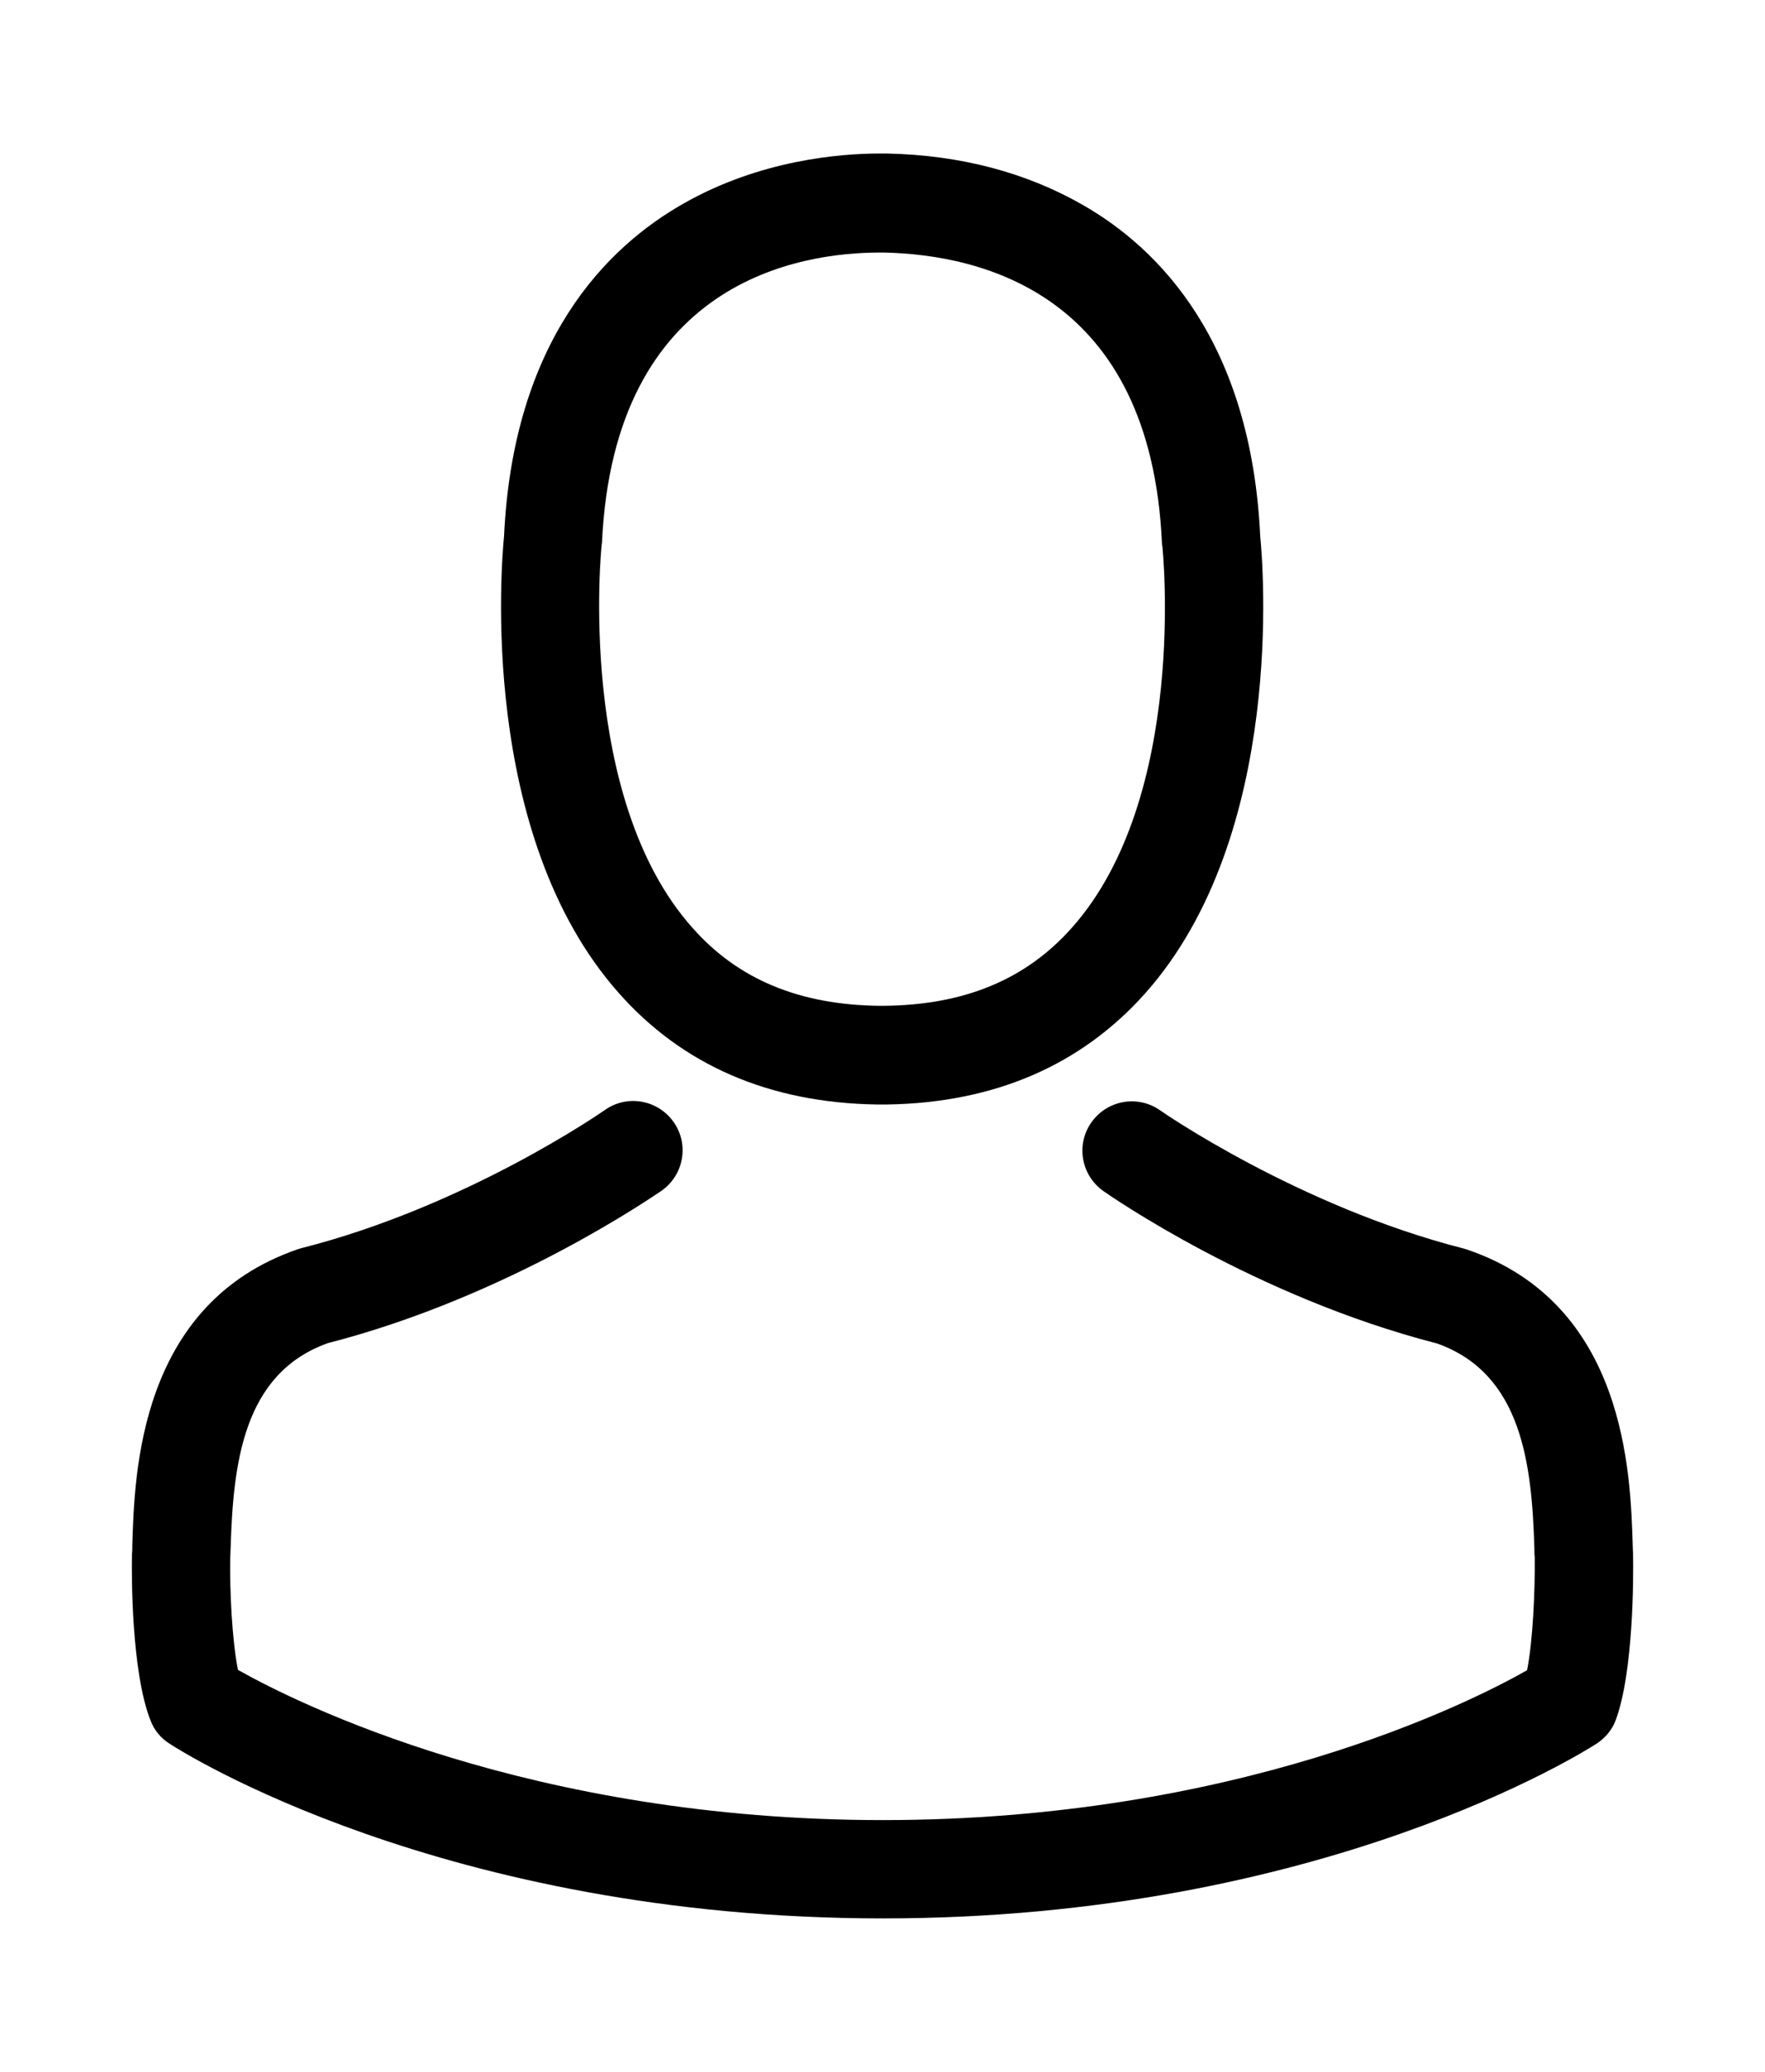 <svg width="482.9" height="566.967" xmlns="http://www.w3.org/2000/svg">

 <g>
  <title>background</title>
  <rect fill="none" id="canvas_background" height="568.967" width="484.9" y="-1" x="-1"/>
 </g>
 <g>
  <title>Layer 1</title>
  <g id="svg_1">
   <g id="svg_2">
    <path id="svg_3" d="m239.7,302.2c0.5,0 1,0 1.6,0c0.2,0 0.4,0 0.6,0c0.3,0 0.7,0 1,0c29.3,-0.5 53,-10.8 70.5,-30.5c38.5,-43.4 32.1,-117.8 31.4,-124.9c-2.5,-53.3 -27.7,-78.8 -48.5,-90.7c-15.5,-8.9 -33.6,-13.7 -53.8,-14.1l-0.7,0c-0.1,0 -0.3,0 -0.4,0l-0.6,0c-11.1,0 -32.9,1.8 -53.8,13.7c-21,11.9 -46.6,37.4 -49.1,91.1c-0.7,7.1 -7.1,81.5 31.4,124.9c17.4,19.7 41.1,30 70.4,30.5zm-75.1,-152.9c0,-0.3 0.1,-0.6 0.1,-0.8c3.3,-71.7 54.2,-79.4 76,-79.4l0.4,0c0.2,0 0.5,0 0.8,0c27,0.6 72.9,11.6 76,79.4c0,0.3 0,0.6 0.1,0.8c0.1,0.7 7.1,68.7 -24.7,104.5c-12.6,14.2 -29.4,21.2 -51.5,21.4c-0.2,0 -0.3,0 -0.5,0l0,0c-0.2,0 -0.3,0 -0.5,0c-22,-0.2 -38.9,-7.2 -51.4,-21.4c-31.7,-35.6 -24.9,-103.9 -24.8,-104.5z"/>
    <path id="svg_4" d="m446.8,425.6c0,-0.1 0,-0.2 0,-0.3c0,-0.8 -0.1,-1.6 -0.1,-2.5c-0.6,-19.8 -1.9,-66.1 -45.3,-80.9c-0.3,-0.1 -0.7,-0.2 -1,-0.3c-45.1,-11.5 -82.6,-37.5 -83,-37.8c-6.1,-4.3 -14.5,-2.8 -18.8,3.3c-4.3,6.1 -2.8,14.5 3.3,18.8c1.7,1.2 41.5,28.9 91.3,41.7c23.3,8.3 25.9,33.2 26.6,56c0,0.9 0,1.7 0.1,2.5c0.1,9 -0.5,22.9 -2.1,30.9c-16.2,9.2 -79.7,41 -176.3,41c-96.2,0 -160.1,-31.9 -176.4,-41.1c-1.6,-8 -2.3,-21.9 -2.1,-30.9c0,-0.8 0.1,-1.6 0.1,-2.5c0.7,-22.8 3.3,-47.7 26.6,-56c49.8,-12.8 89.6,-40.6 91.3,-41.7c6.1,-4.3 7.6,-12.7 3.3,-18.8c-4.3,-6.1 -12.7,-7.6 -18.8,-3.3c-0.4,0.3 -37.7,26.3 -83,37.8c-0.4,0.1 -0.7,0.2 -1,0.3c-43.4,14.9 -44.7,61.2 -45.3,80.9c0,0.9 0,1.7 -0.1,2.5c0,0.1 0,0.2 0,0.3c-0.1,5.2 -0.2,31.9 5.1,45.3c1,2.6 2.8,4.8 5.2,6.3c3,2 74.9,47.8 195.2,47.8s192.2,-45.9 195.2,-47.8c2.3,-1.5 4.2,-3.7 5.2,-6.3c5,-13.3 4.9,-40 4.8,-45.2z"/>
   </g>
  </g>
  <g id="svg_5"/>
  <g id="svg_6"/>
  <g id="svg_7"/>
  <g id="svg_8"/>
  <g id="svg_9"/>
  <g id="svg_10"/>
  <g id="svg_11"/>
  <g id="svg_12"/>
  <g id="svg_13"/>
  <g id="svg_14"/>
  <g id="svg_15"/>
  <g id="svg_16"/>
  <g id="svg_17"/>
  <g id="svg_18"/>
  <g id="svg_19"/>
 </g>
</svg>